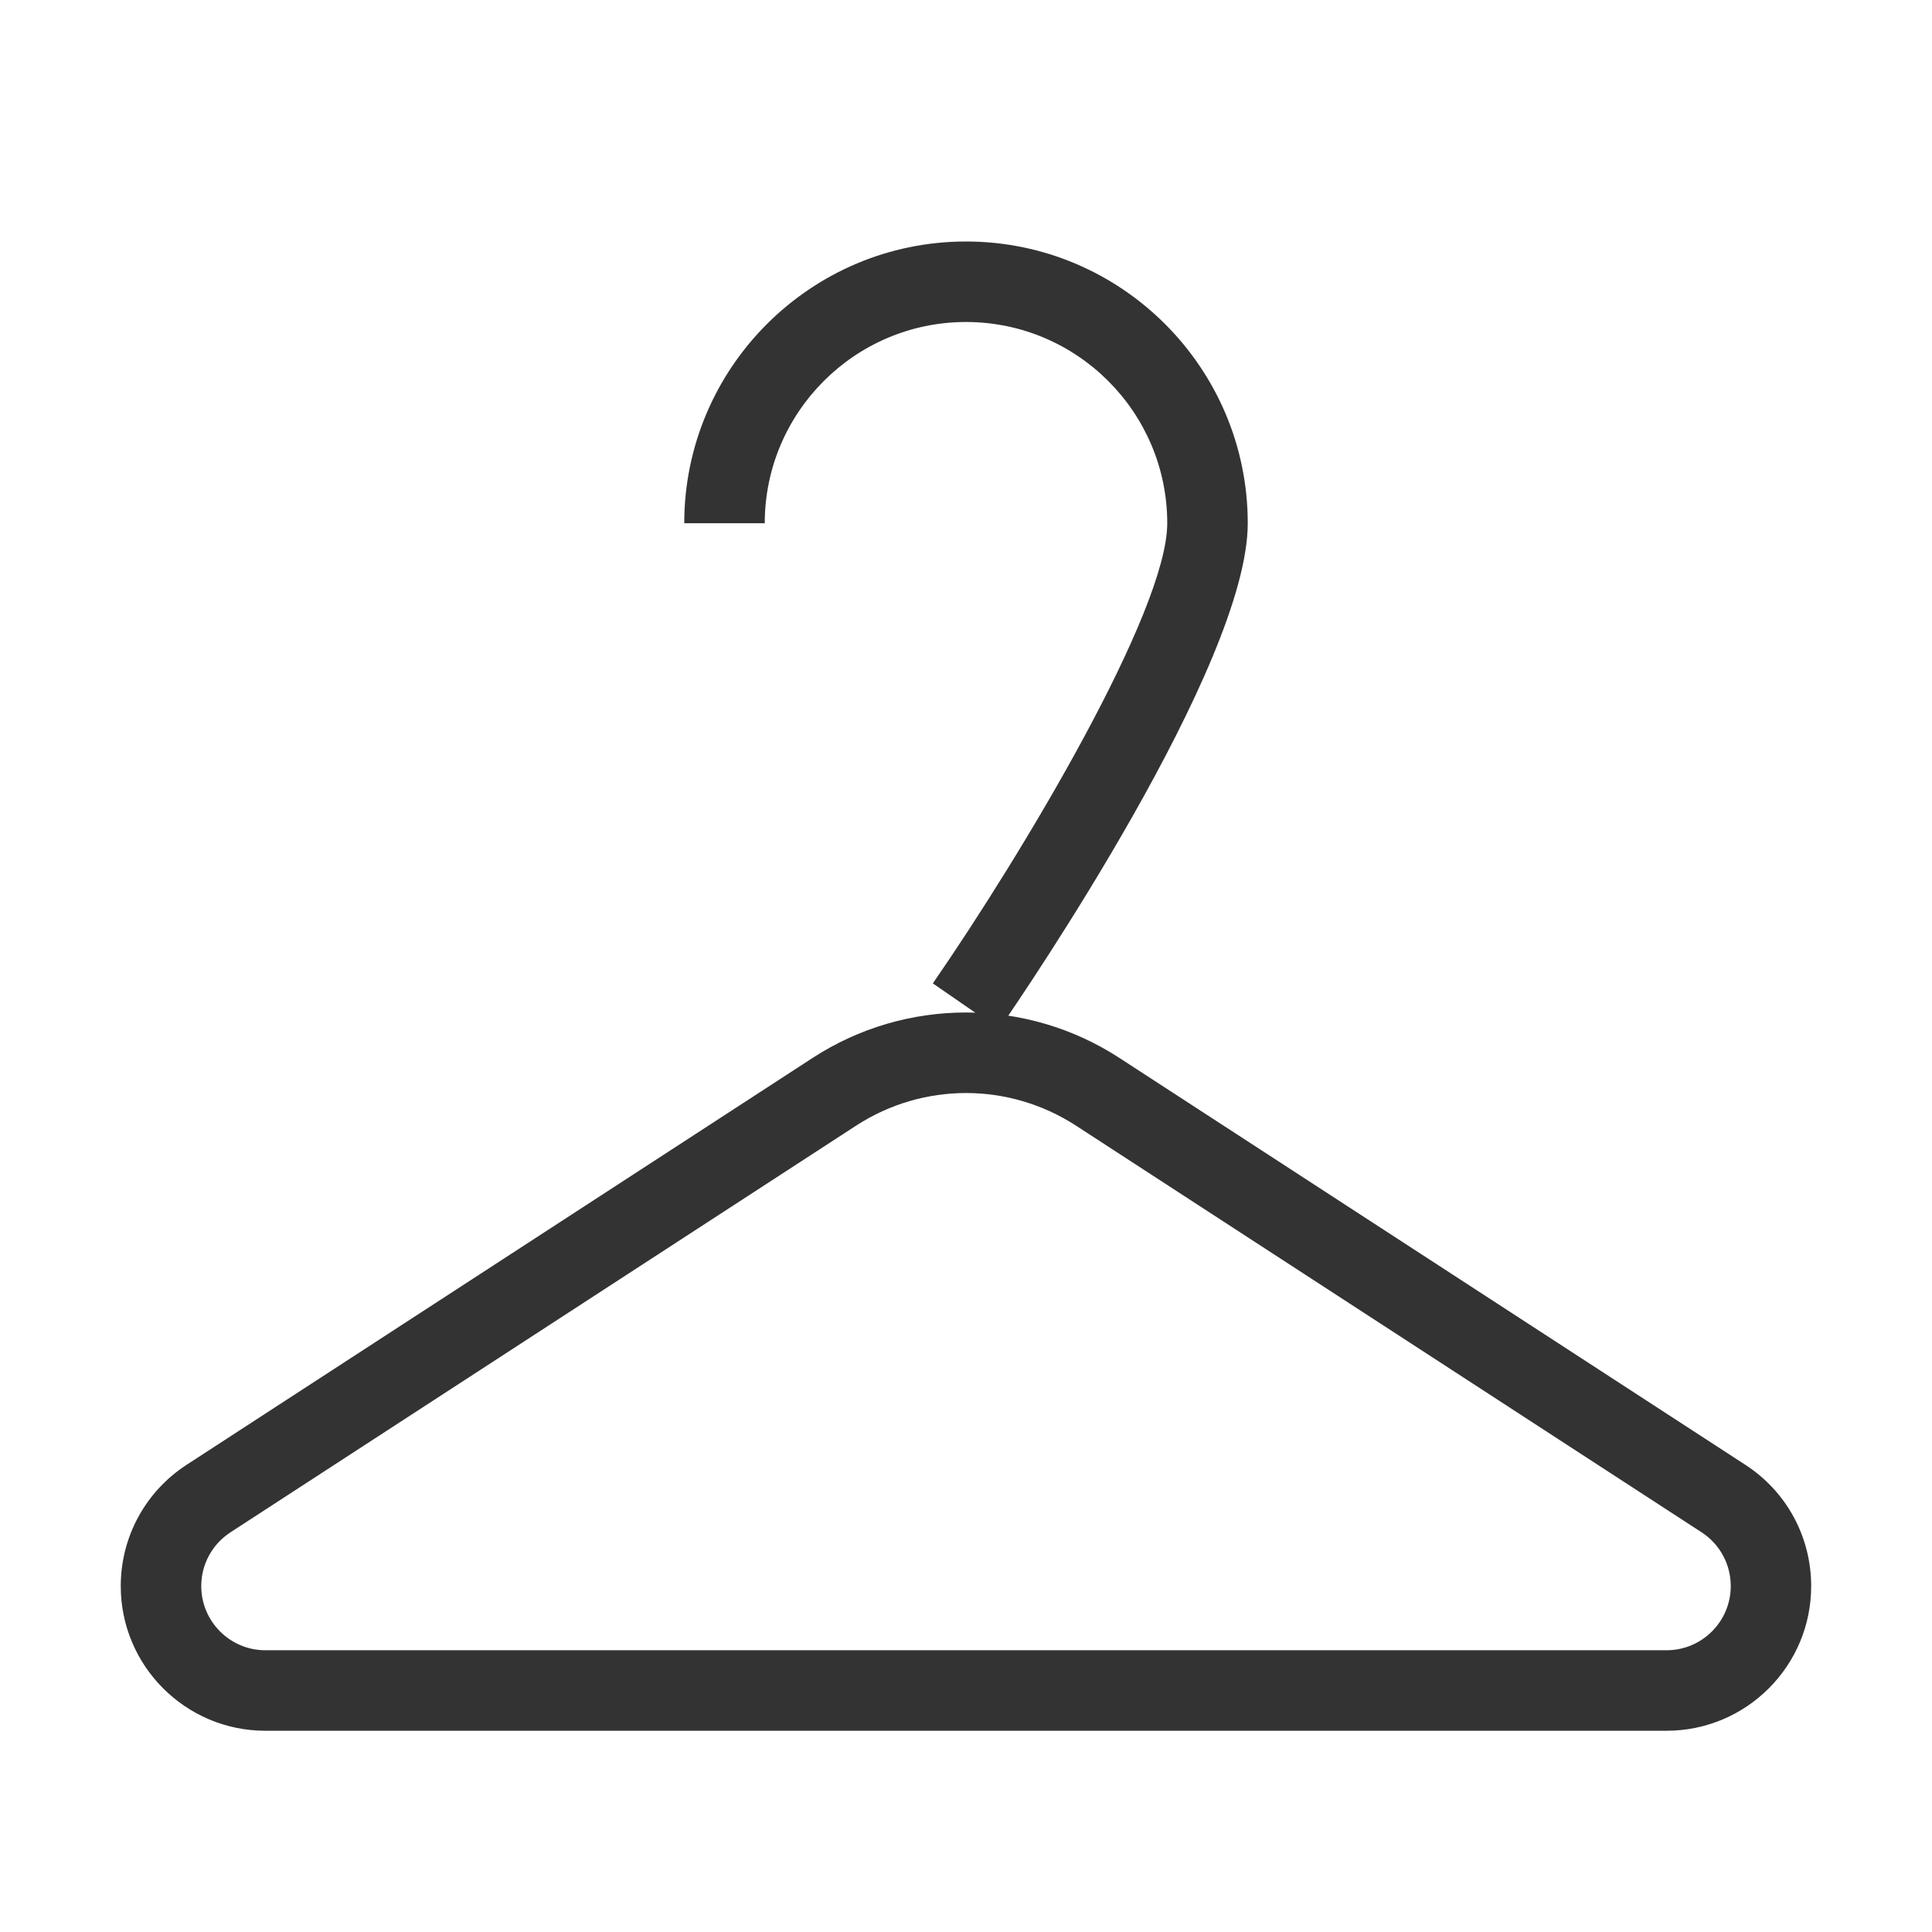 <?xml version="1.0" encoding="iso-8859-1"?>
<svg version="1.1" id="&#x56FE;&#x5C42;_1" xmlns="http://www.w3.org/2000/svg" xmlns:xlink="http://www.w3.org/1999/xlink" x="0px"
	 y="0px" viewBox="0 0 24 24" style="enable-background:new 0 0 24 24;" xml:space="preserve">
<path style="fill:#333333;" d="M20.703,21.5H3.296c-0.991,0-1.796-0.806-1.796-1.797c0-0.61,0.306-1.173,0.817-1.506l7.776-5.054
	c1.158-0.754,2.656-0.754,3.814,0l7.775,5.054c0.512,0.332,0.817,0.896,0.817,1.506C22.5,20.694,21.694,21.5,20.703,21.5z
	 M12,13.578c-0.474,0-0.948,0.135-1.362,0.403l-7.775,5.054C2.636,19.183,2.5,19.433,2.5,19.703c0,0.439,0.357,0.797,0.796,0.797
	h17.407c0.439,0,0.797-0.357,0.797-0.797c0-0.271-0.136-0.521-0.362-0.668l-7.775-5.054C12.948,13.713,12.475,13.578,12,13.578z"/>
<path style="fill:#333333;" d="M12.411,12.784l-0.823-0.568C12.714,10.586,14.5,7.593,14.5,6.5C14.5,5.122,13.379,4,12,4
	c-1.378,0-2.5,1.122-2.5,2.5h-1C8.5,4.57,10.07,3,12,3s3.5,1.57,3.5,3.5C15.5,8.262,12.728,12.326,12.411,12.784z"/>
</svg>







